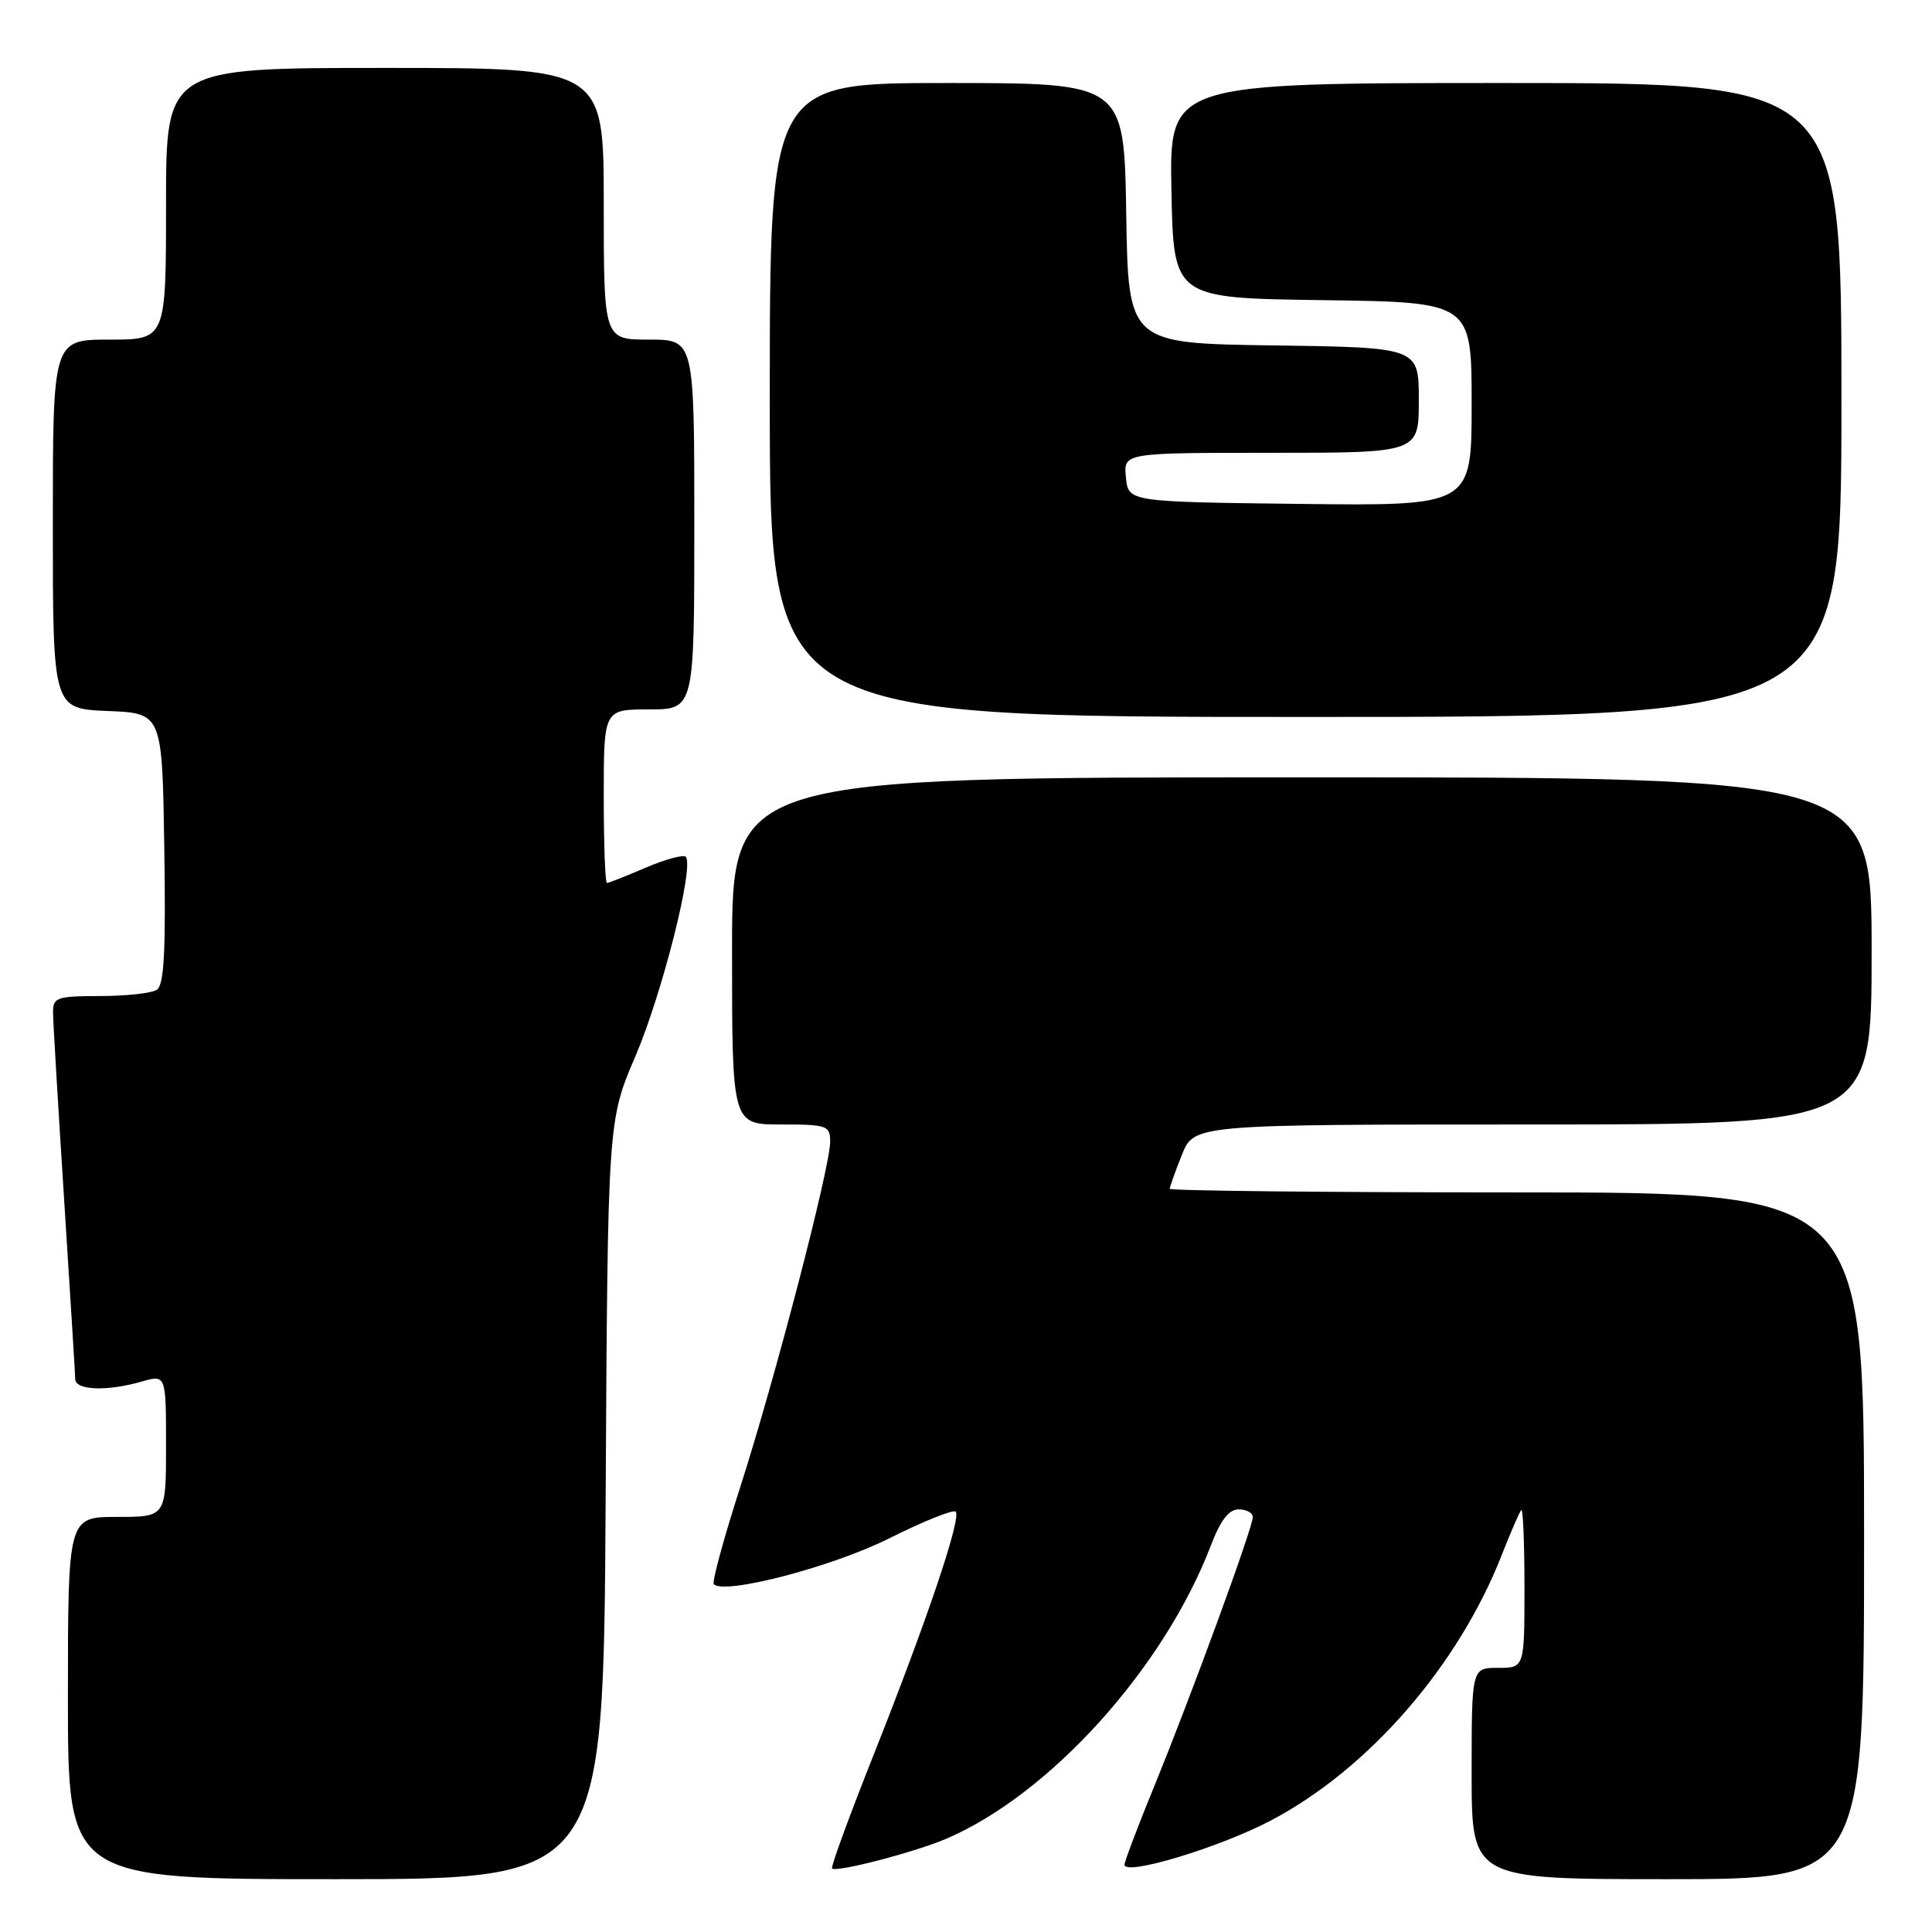 <?xml version="1.0" encoding="UTF-8" standalone="no"?>
<!DOCTYPE svg PUBLIC "-//W3C//DTD SVG 1.1//EN" "http://www.w3.org/Graphics/SVG/1.1/DTD/svg11.dtd" >
<svg xmlns="http://www.w3.org/2000/svg" xmlns:xlink="http://www.w3.org/1999/xlink" version="1.1" viewBox="0 0 256 256">
 <g >
 <path fill="currentColor"
d=" M 80.25 198.75 C 80.53 148.50 80.53 148.50 84.21 139.92 C 87.76 131.61 92.03 114.69 90.86 113.52 C 90.54 113.21 88.16 113.86 85.56 114.97 C 82.96 116.09 80.65 117.00 80.42 117.00 C 80.19 117.00 80.00 111.83 80.00 105.50 C 80.00 94.00 80.00 94.00 86.00 94.00 C 92.00 94.00 92.00 94.00 92.00 69.50 C 92.00 45.00 92.00 45.00 86.00 45.00 C 80.00 45.00 80.00 45.00 80.00 27.00 C 80.00 9.00 80.00 9.00 51.00 9.00 C 22.00 9.00 22.00 9.00 22.00 27.00 C 22.00 45.00 22.00 45.00 14.50 45.00 C 7.00 45.00 7.00 45.00 7.00 69.46 C 7.00 93.91 7.00 93.91 14.25 94.21 C 21.50 94.50 21.50 94.50 21.77 112.43 C 21.98 126.10 21.75 130.54 20.77 131.16 C 20.07 131.61 16.69 131.98 13.25 131.98 C 7.43 132.00 7.00 132.16 7.03 134.25 C 7.04 135.49 7.71 146.62 8.50 159.00 C 9.29 171.38 9.96 182.06 9.97 182.75 C 10.01 184.23 14.19 184.38 18.76 183.07 C 22.00 182.14 22.00 182.14 22.00 191.57 C 22.00 201.00 22.00 201.00 15.50 201.00 C 9.00 201.00 9.00 201.00 9.00 225.00 C 9.00 249.00 9.00 249.00 44.48 249.00 C 79.96 249.00 79.96 249.00 80.25 198.75 Z  M 247.00 203.50 C 247.00 158.00 247.00 158.00 201.00 158.00 C 175.70 158.00 155.00 157.78 155.00 157.52 C 155.00 157.26 155.72 155.23 156.61 153.02 C 158.22 149.00 158.22 149.00 203.11 149.00 C 248.00 149.00 248.00 149.00 248.00 126.00 C 248.00 103.00 248.00 103.00 172.50 103.00 C 97.00 103.00 97.00 103.00 97.00 126.00 C 97.00 149.00 97.00 149.00 103.50 149.00 C 109.61 149.00 110.00 149.14 110.00 151.30 C 110.00 154.67 102.73 182.58 98.11 196.97 C 95.90 203.82 94.32 209.65 94.58 209.92 C 96.01 211.34 110.27 207.62 117.78 203.86 C 122.33 201.59 126.31 199.98 126.63 200.30 C 127.43 201.09 122.85 214.67 115.82 232.37 C 112.57 240.55 110.06 247.40 110.25 247.58 C 110.80 248.14 121.22 245.43 125.37 243.65 C 139.13 237.77 154.25 221.01 160.46 204.75 C 161.73 201.43 162.83 200.00 164.14 200.00 C 165.16 200.00 166.00 200.46 166.00 201.02 C 166.00 202.42 157.96 224.39 153.05 236.42 C 150.82 241.87 149.00 246.67 149.00 247.08 C 149.00 248.61 161.54 244.83 168.37 241.24 C 181.35 234.42 193.24 220.74 199.01 206.00 C 200.20 202.97 201.35 200.31 201.58 200.08 C 201.81 199.85 202.00 204.47 202.00 210.33 C 202.00 221.00 202.00 221.00 198.50 221.00 C 195.00 221.00 195.00 221.00 195.00 235.00 C 195.00 249.00 195.00 249.00 221.00 249.00 C 247.00 249.00 247.00 249.00 247.00 203.50 Z  M 244.00 53.00 C 244.00 11.00 244.00 11.00 199.47 11.00 C 154.95 11.00 154.95 11.00 155.22 25.25 C 155.50 39.50 155.50 39.50 175.25 39.77 C 195.00 40.04 195.00 40.04 195.00 53.54 C 195.00 67.04 195.00 67.04 172.25 66.77 C 149.50 66.50 149.50 66.50 149.19 63.25 C 148.87 60.00 148.87 60.00 168.44 60.00 C 188.00 60.00 188.00 60.00 188.00 53.02 C 188.00 46.04 188.00 46.04 168.75 45.77 C 149.50 45.50 149.50 45.50 149.23 28.25 C 148.95 11.00 148.95 11.00 125.48 11.00 C 102.00 11.00 102.00 11.00 102.00 53.00 C 102.00 95.00 102.00 95.00 173.00 95.00 C 244.00 95.00 244.00 95.00 244.00 53.00 Z "/>
</g>
</svg>